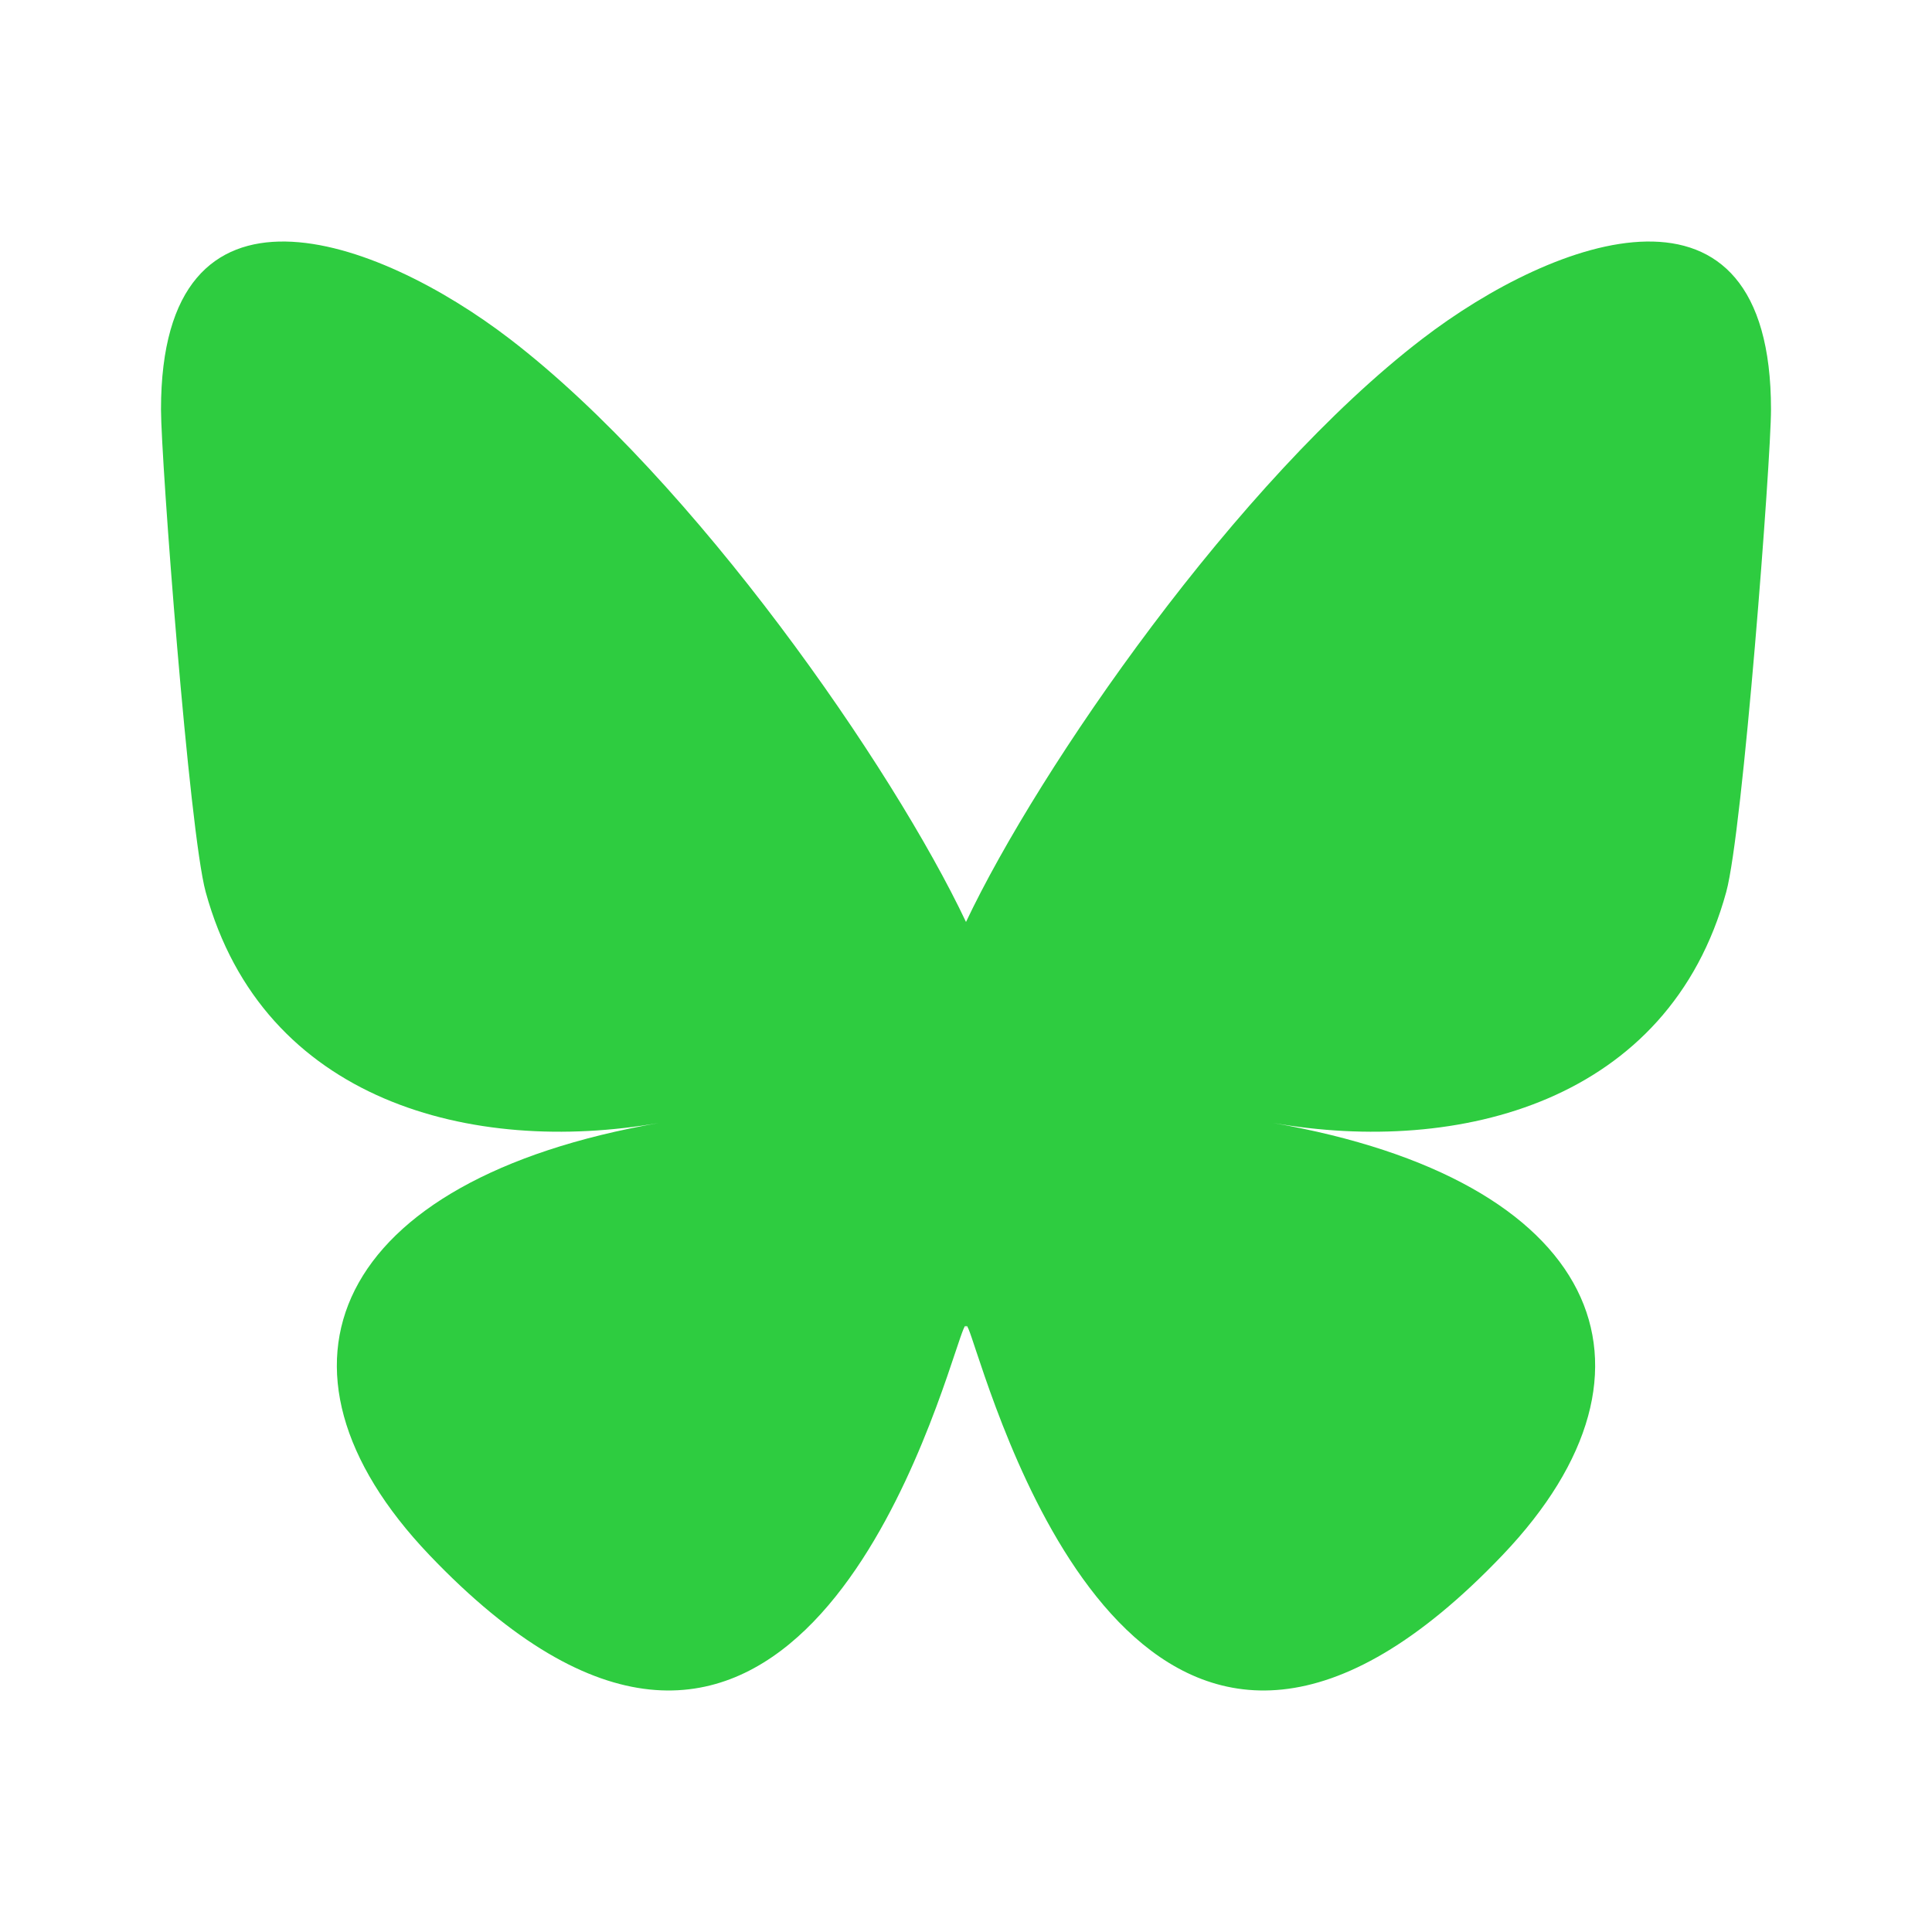 <svg xmlns="http://www.w3.org/2000/svg" fill="none" viewBox="0 0 24 24"><path fill="#2ECC40" d="M6.335 4.212c2.293 1.76 4.76 5.327 5.665 7.241.906-1.914 3.372-5.482 5.665-7.241C19.319 2.942 22 1.96 22 5.086c0 .624-.35 5.244-.556 5.994-.713 2.608-3.315 3.273-5.629 2.87 4.045.704 5.074 3.035 2.852 5.366-4.22 4.426-6.066-1.111-6.54-2.53-.086-.26-.126-.382-.127-.278 0-.104-.041.018-.128.278-.473 1.419-2.318 6.956-6.539 2.53-2.222-2.331-1.193-4.662 2.852-5.366-2.314.403-4.916-.262-5.63-2.87C2.35 10.33 2 5.71 2 5.086c0-3.126 2.68-2.144 4.335-.874Z"/></svg>
